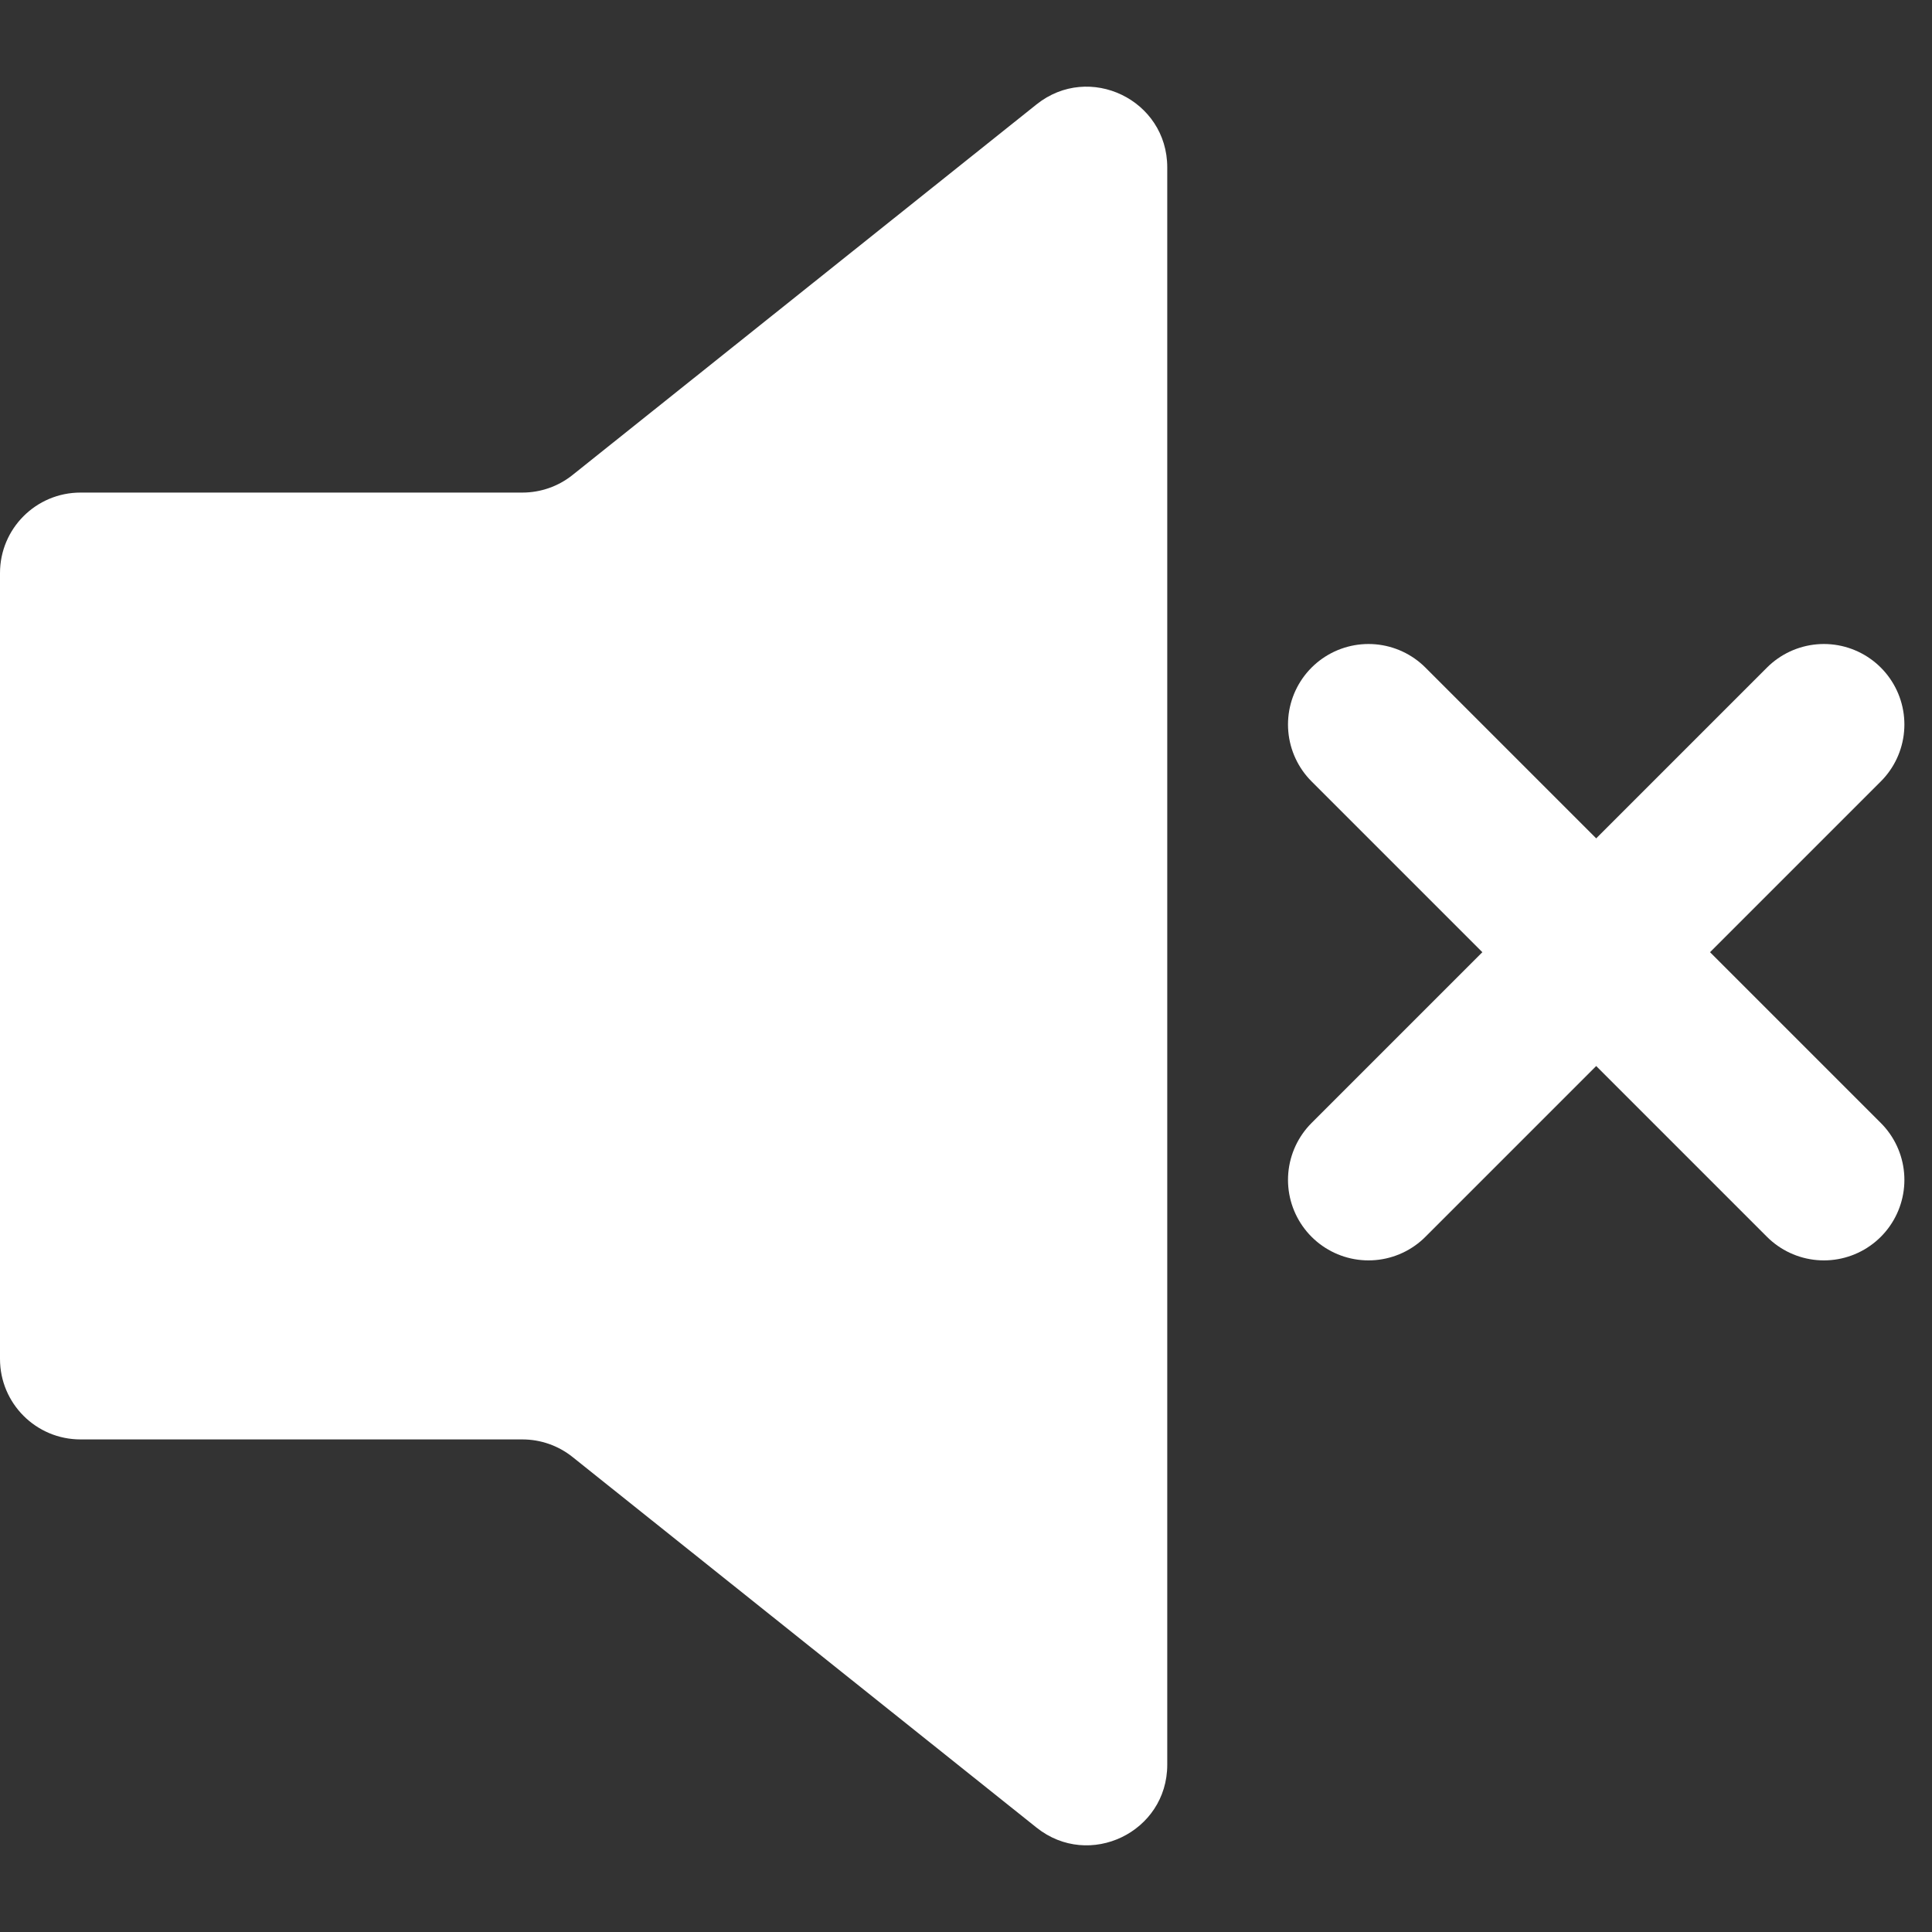<svg width="24" height="24" viewBox="0 0 24 24" fill="none" xmlns="http://www.w3.org/2000/svg">
<rect x="0" y="0" width="24" height="24" fill="#333333" stroke="none"/>
<path d="M0 7.119V11.436V16.881C0 17.434 0.448 17.881 1 17.881H6.489C6.716 17.881 6.936 17.958 7.113 18.1L12.876 22.703C13.531 23.226 14.5 22.76 14.5 21.922V2.079C14.5 1.24 13.531 0.774 12.876 1.297L7.113 5.9C6.936 6.042 6.716 6.119 6.489 6.119H1C0.448 6.119 0 6.566 0 7.119Z" fill="white"/>
<path d="M17 14.657L22.657 9" stroke="white" stroke-width="2" stroke-linecap="round"/>
<path d="M22.657 14.657L17 9" stroke="white" stroke-width="2" stroke-linecap="round"/>
</svg>
